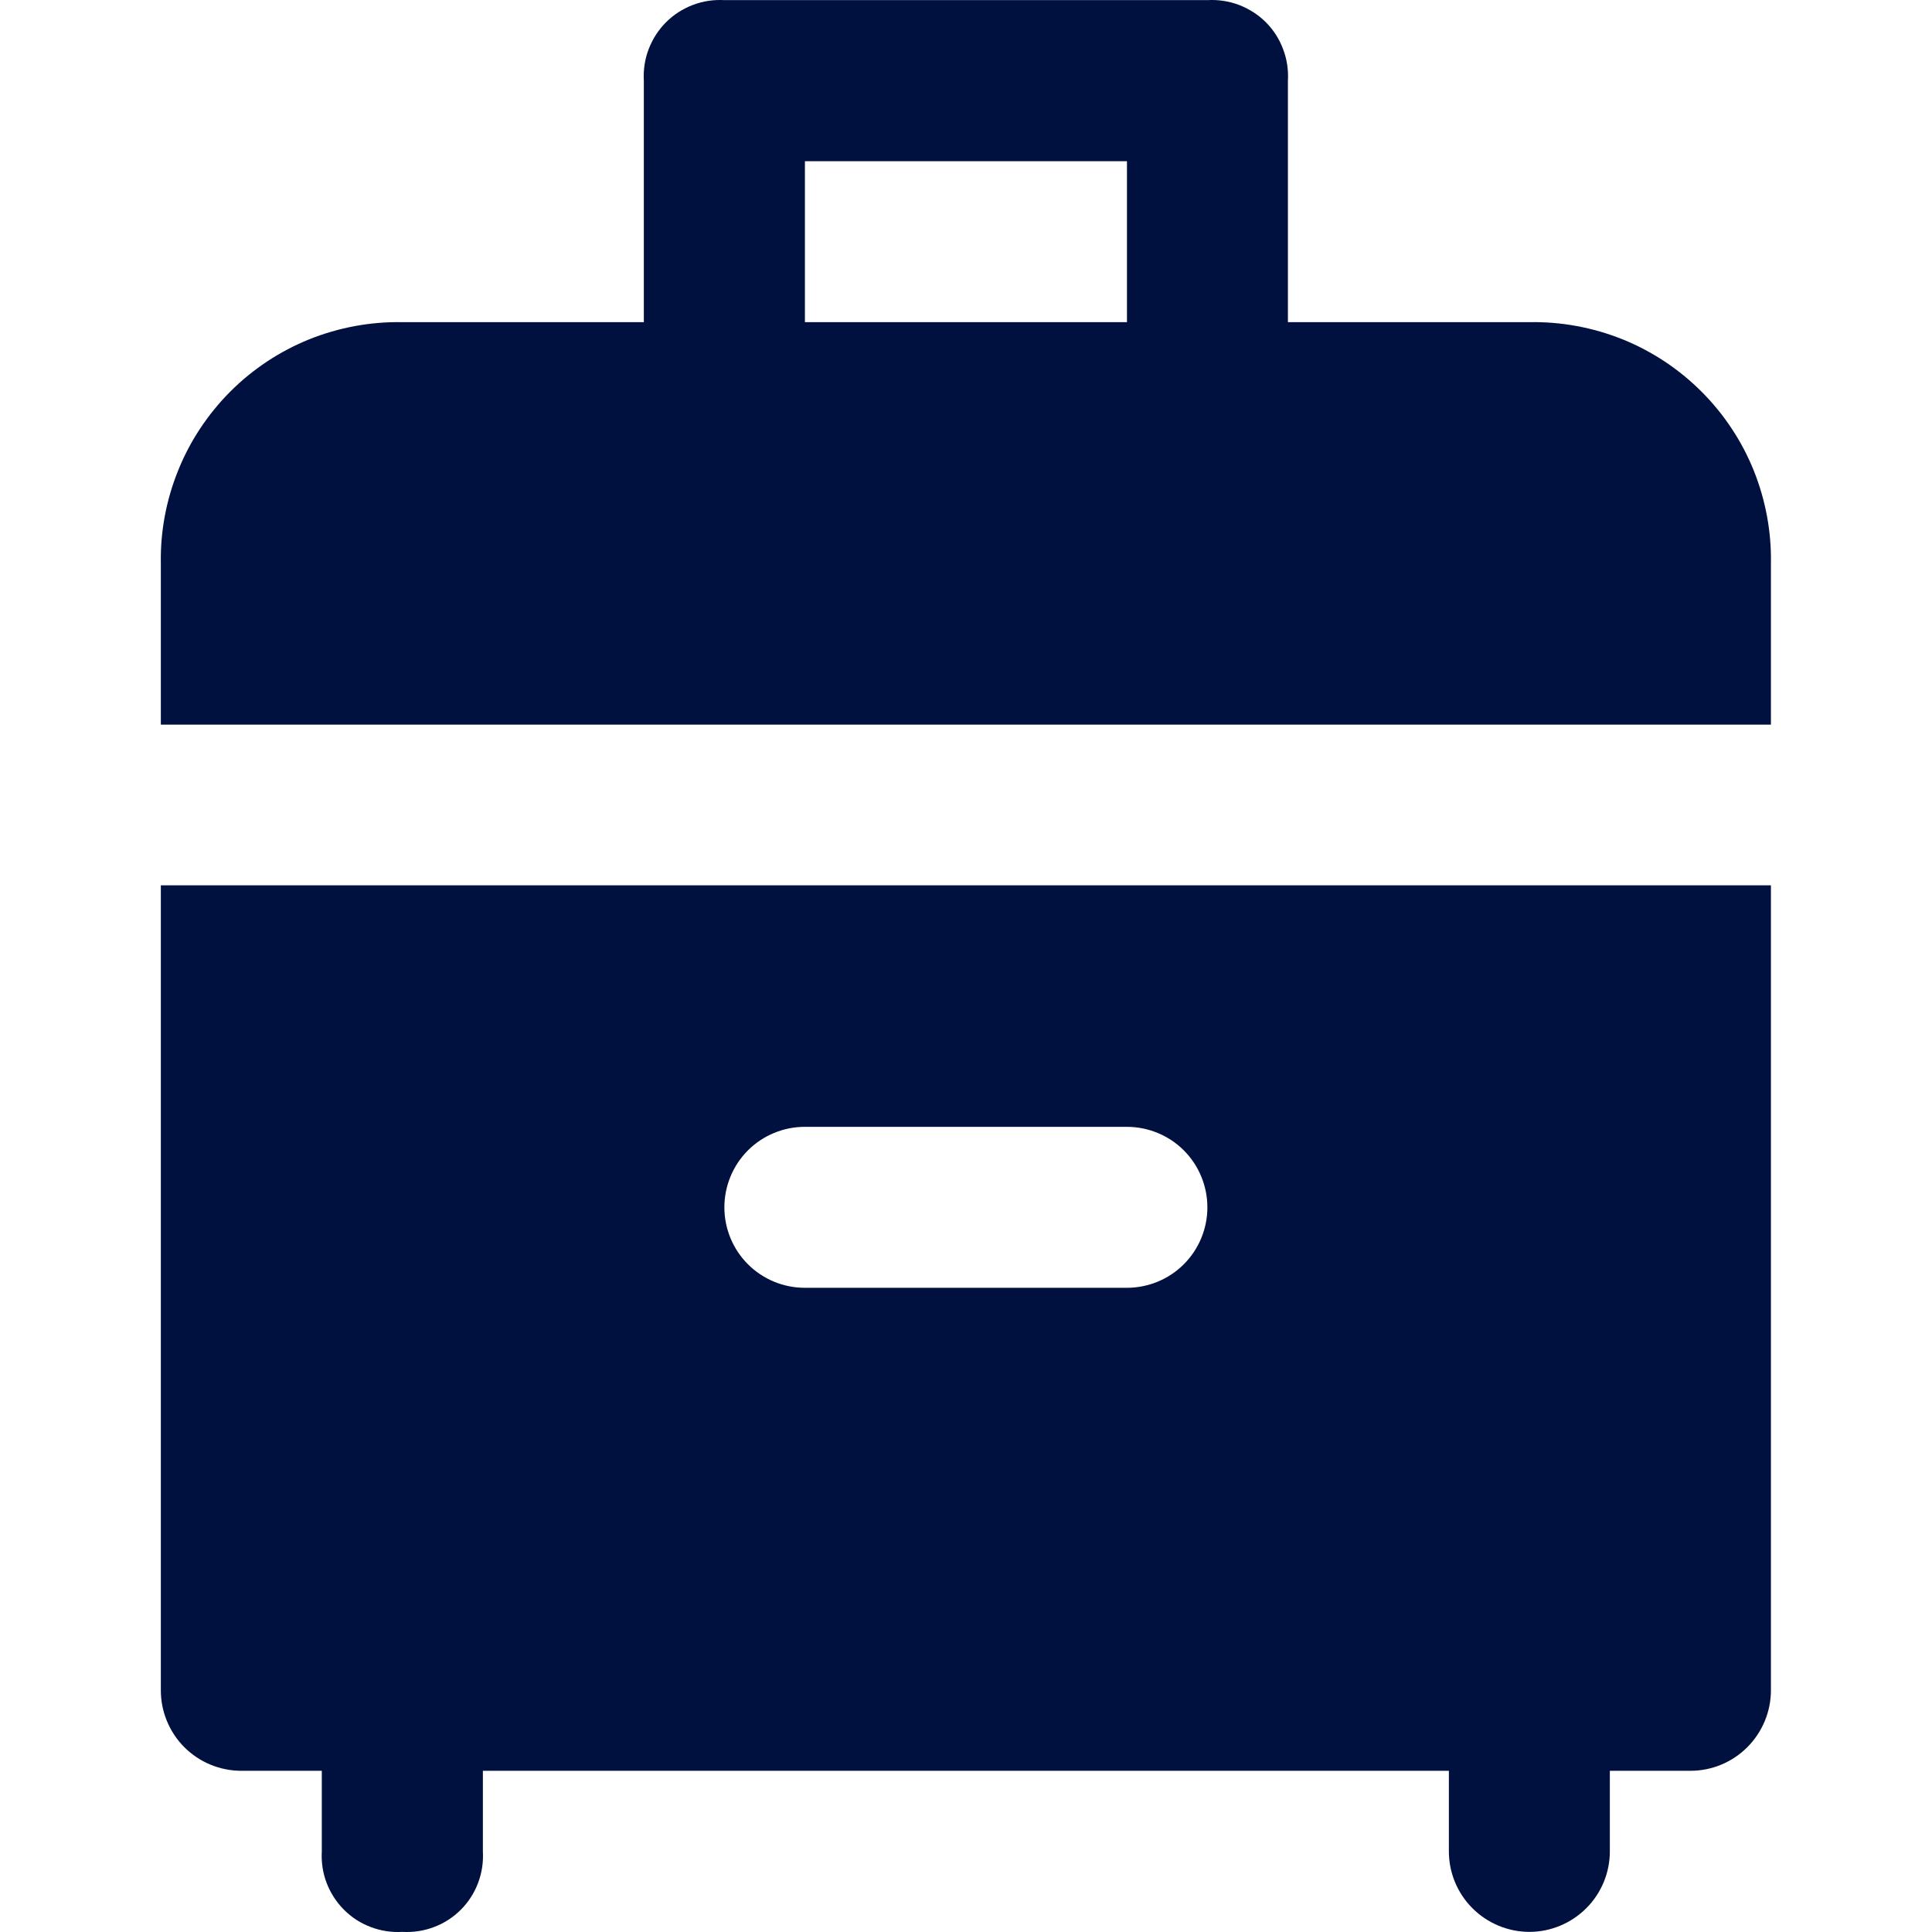 <svg width="16" height="16" viewBox="0 0 16 16" fill="none" xmlns="http://www.w3.org/2000/svg">
<path d="M12.666 2.668H10.666V0.668C10.671 0.579 10.658 0.49 10.626 0.407C10.595 0.323 10.546 0.247 10.483 0.184C10.42 0.121 10.344 0.073 10.261 0.041C10.177 0.009 10.088 -0.004 9.999 0.001H5.999C5.91 -0.004 5.821 0.009 5.738 0.041C5.654 0.073 5.579 0.121 5.516 0.184C5.453 0.247 5.404 0.323 5.372 0.407C5.34 0.49 5.327 0.579 5.332 0.668V2.668H3.332C3.068 2.663 2.806 2.712 2.561 2.81C2.316 2.909 2.094 3.056 1.907 3.243C1.721 3.43 1.573 3.652 1.475 3.897C1.376 4.142 1.327 4.404 1.332 4.668V6.001H14.666V4.668C14.671 4.404 14.622 4.142 14.524 3.897C14.425 3.652 14.278 3.43 14.091 3.243C13.904 3.056 13.682 2.909 13.437 2.81C13.192 2.712 12.93 2.663 12.666 2.668ZM6.666 1.335H9.333V2.668H6.666V1.335Z" fill="#00113F"/>
<path d="M1.332 7.332V13.999C1.332 14.175 1.402 14.345 1.527 14.47C1.652 14.595 1.822 14.665 1.999 14.665H2.665V15.332C2.66 15.421 2.673 15.51 2.705 15.594C2.737 15.677 2.786 15.753 2.849 15.816C2.912 15.879 2.987 15.928 3.071 15.959C3.154 15.991 3.243 16.004 3.332 15.999C3.421 16.004 3.51 15.991 3.594 15.959C3.677 15.928 3.753 15.879 3.816 15.816C3.879 15.753 3.928 15.677 3.959 15.594C3.991 15.51 4.004 15.421 3.999 15.332V14.665H11.999V15.332C11.999 15.509 12.069 15.678 12.194 15.803C12.319 15.928 12.489 15.999 12.666 15.999C12.842 15.999 13.012 15.928 13.137 15.803C13.262 15.678 13.332 15.509 13.332 15.332V14.665H13.999C14.176 14.665 14.345 14.595 14.47 14.47C14.595 14.345 14.666 14.175 14.666 13.999V7.332H1.332ZM9.332 10.665H6.665C6.489 10.665 6.319 10.595 6.194 10.47C6.069 10.345 5.999 10.175 5.999 9.999C5.999 9.822 6.069 9.652 6.194 9.527C6.319 9.402 6.489 9.332 6.665 9.332H9.332C9.509 9.332 9.679 9.402 9.804 9.527C9.929 9.652 9.999 9.822 9.999 9.999C9.999 10.175 9.929 10.345 9.804 10.47C9.679 10.595 9.509 10.665 9.332 10.665Z" fill="#00113F"/>
</svg>
